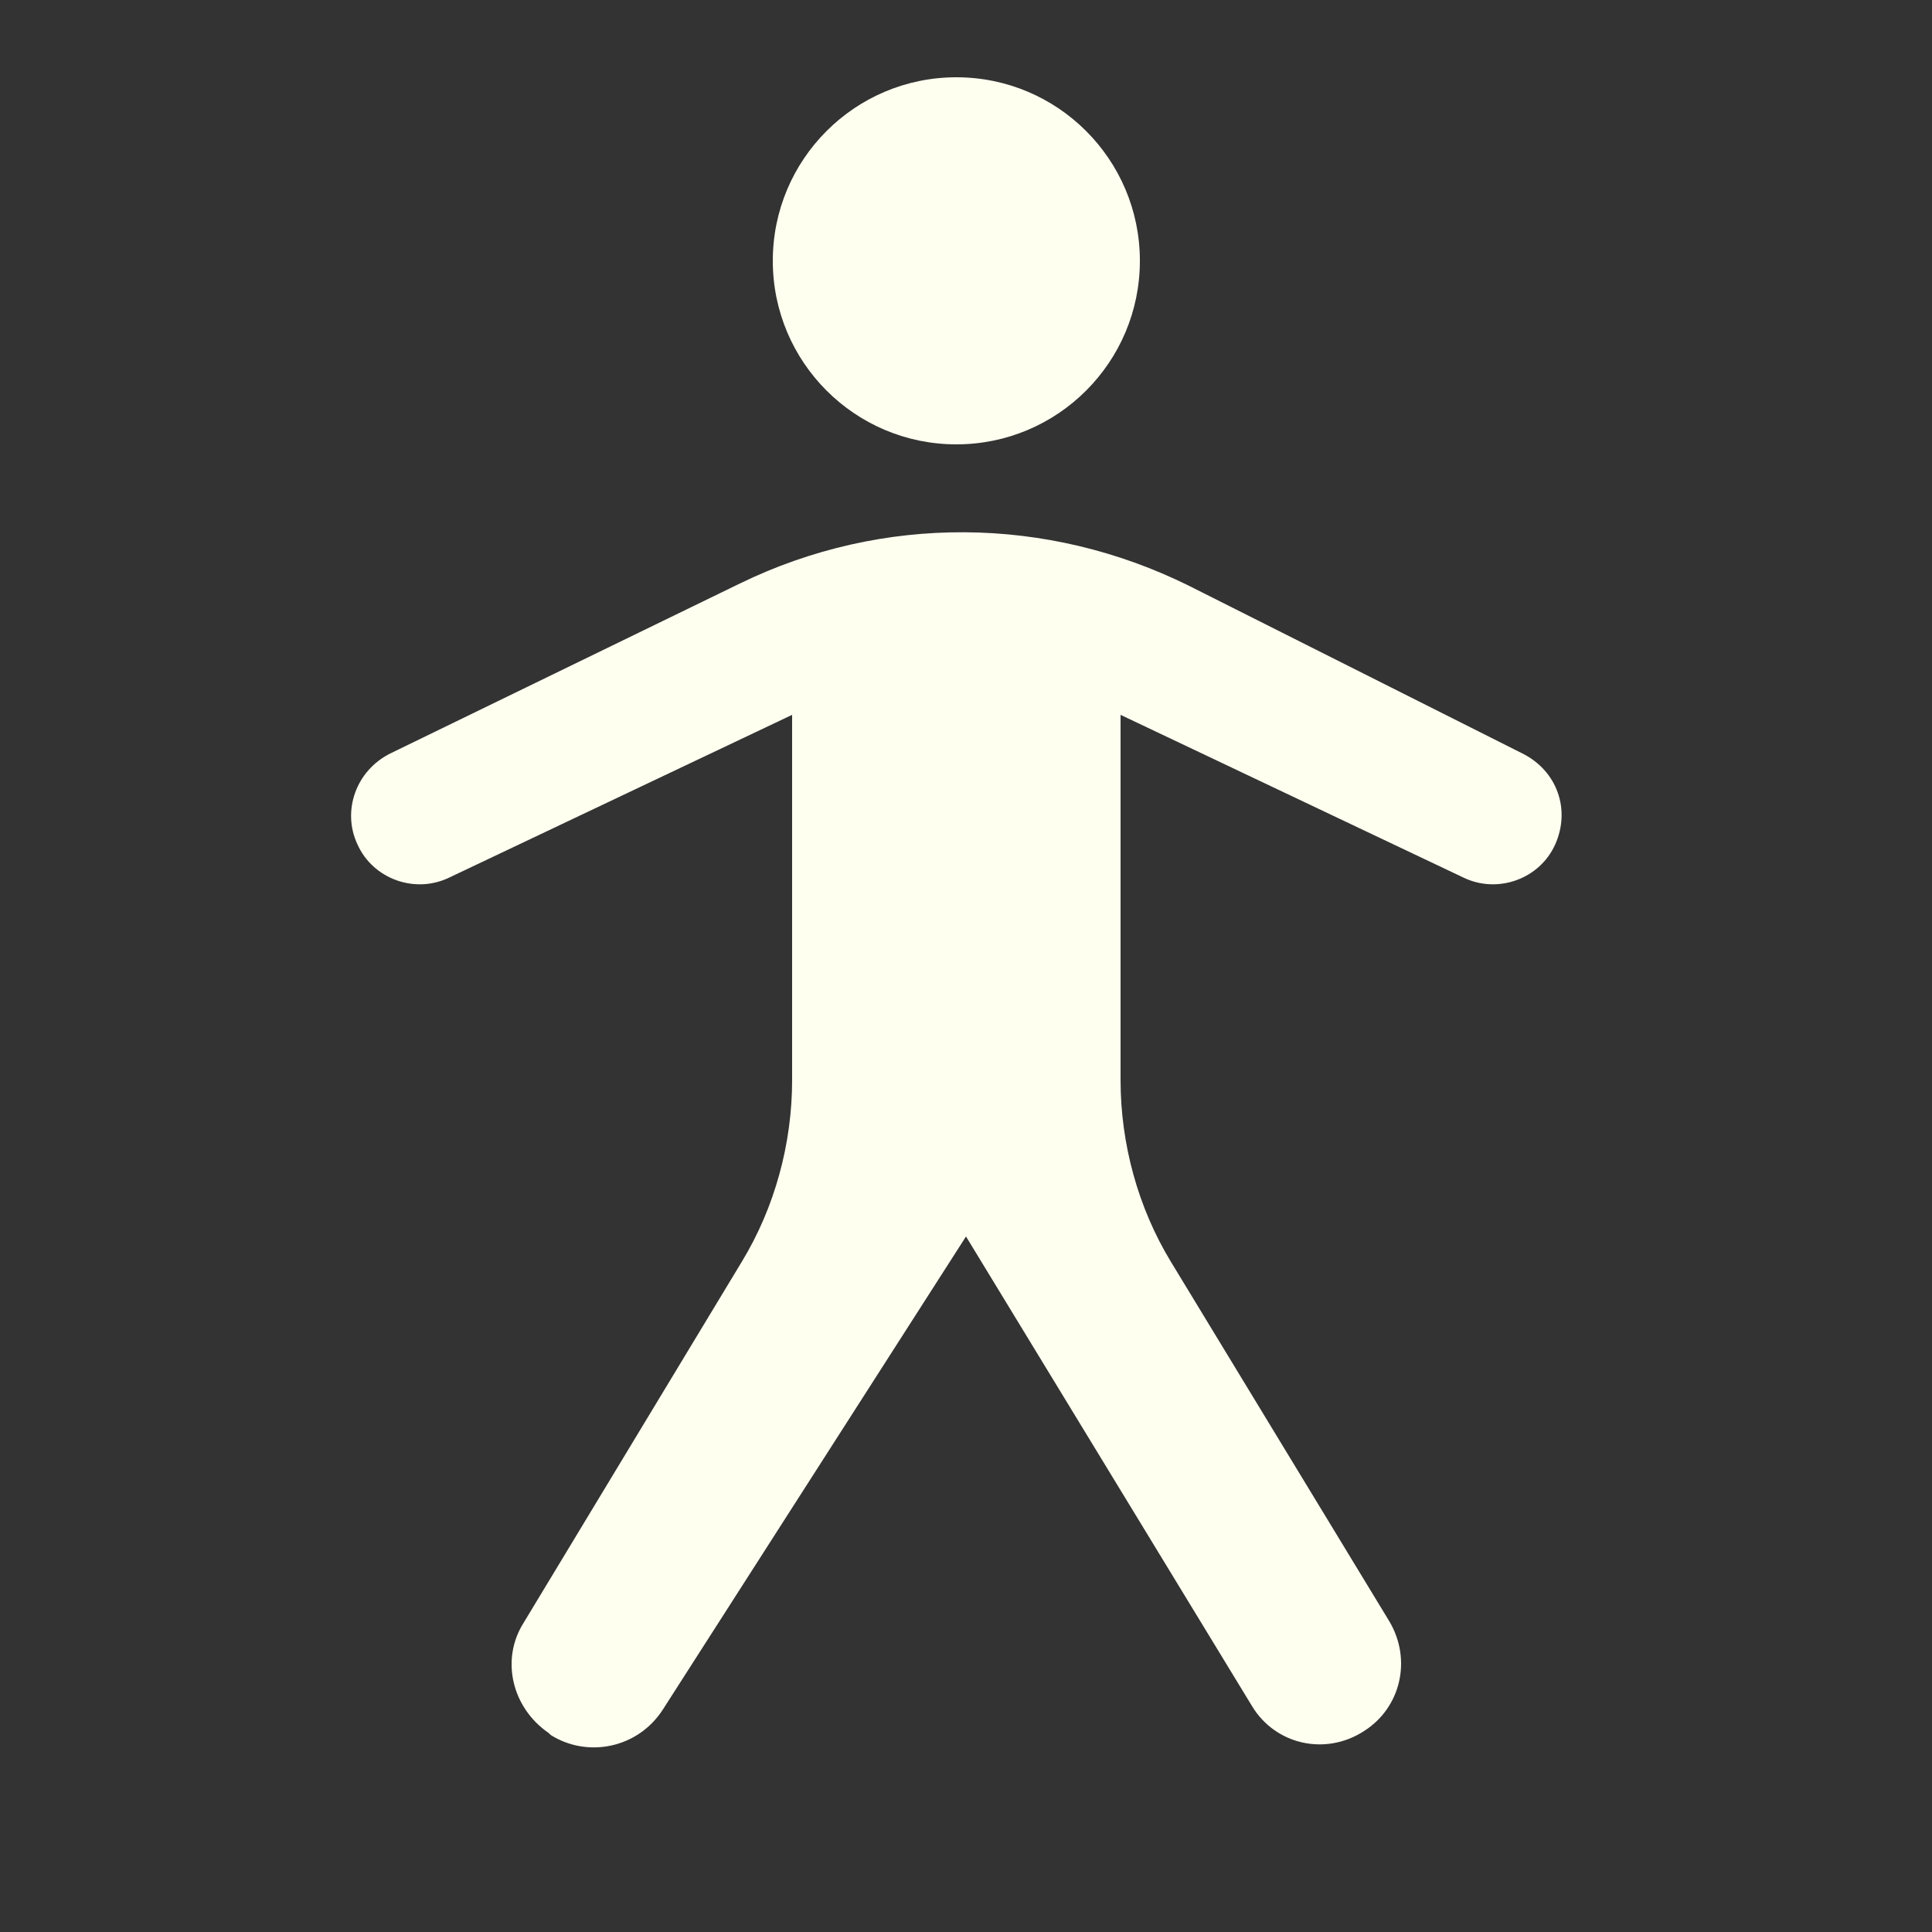 <?xml version="1.0" encoding="utf-8"?>
<!-- Generator: Adobe Illustrator 22.1.0, SVG Export Plug-In . SVG Version: 6.00 Build 0)  -->
<svg version="1.1" id="Capa_1" xmlns="http://www.w3.org/2000/svg" xmlns:xlink="http://www.w3.org/1999/xlink" x="0px" y="0px"
	 viewBox="0 0 100 100" style="enable-background:new 0 0 100 100;" xml:space="preserve">
<rect x="0" y="0" width="100" height="100" fill="#333333" stroke="none"/>
<style type="text/css">
	.st0{fill:#FFFFF0;}
</style>
<path class="st0" d="M41,37v18.9c0,3.3-0.9,6.6-2.6,9.4L27.1,84c-1.2,1.9-0.6,4.4,1.3,5.7l0.1,0.1c1.9,1.2,4.5,0.7,5.8-1.3L50,64
	l14.8,24.3c1.2,2,3.8,2.6,5.8,1.3l0,0c1.9-1.2,2.5-3.7,1.3-5.7L60.6,65.3c-1.7-2.8-2.6-6.1-2.6-9.4V37l17.7,8.4
	c1.8,0.9,4,0.1,4.8-1.7l0,0c0.8-1.8,0.1-3.8-1.7-4.7l-17.3-8.7c-7.3-3.6-15.8-3.7-23.2-0.1L20.2,39c-1.8,0.9-2.5,3-1.7,4.7l0,0
	c0.8,1.8,3,2.6,4.8,1.7L41,37z"/>
<circle class="st0" cx="49.5" cy="13.5" r="9.5"/>
</svg>
